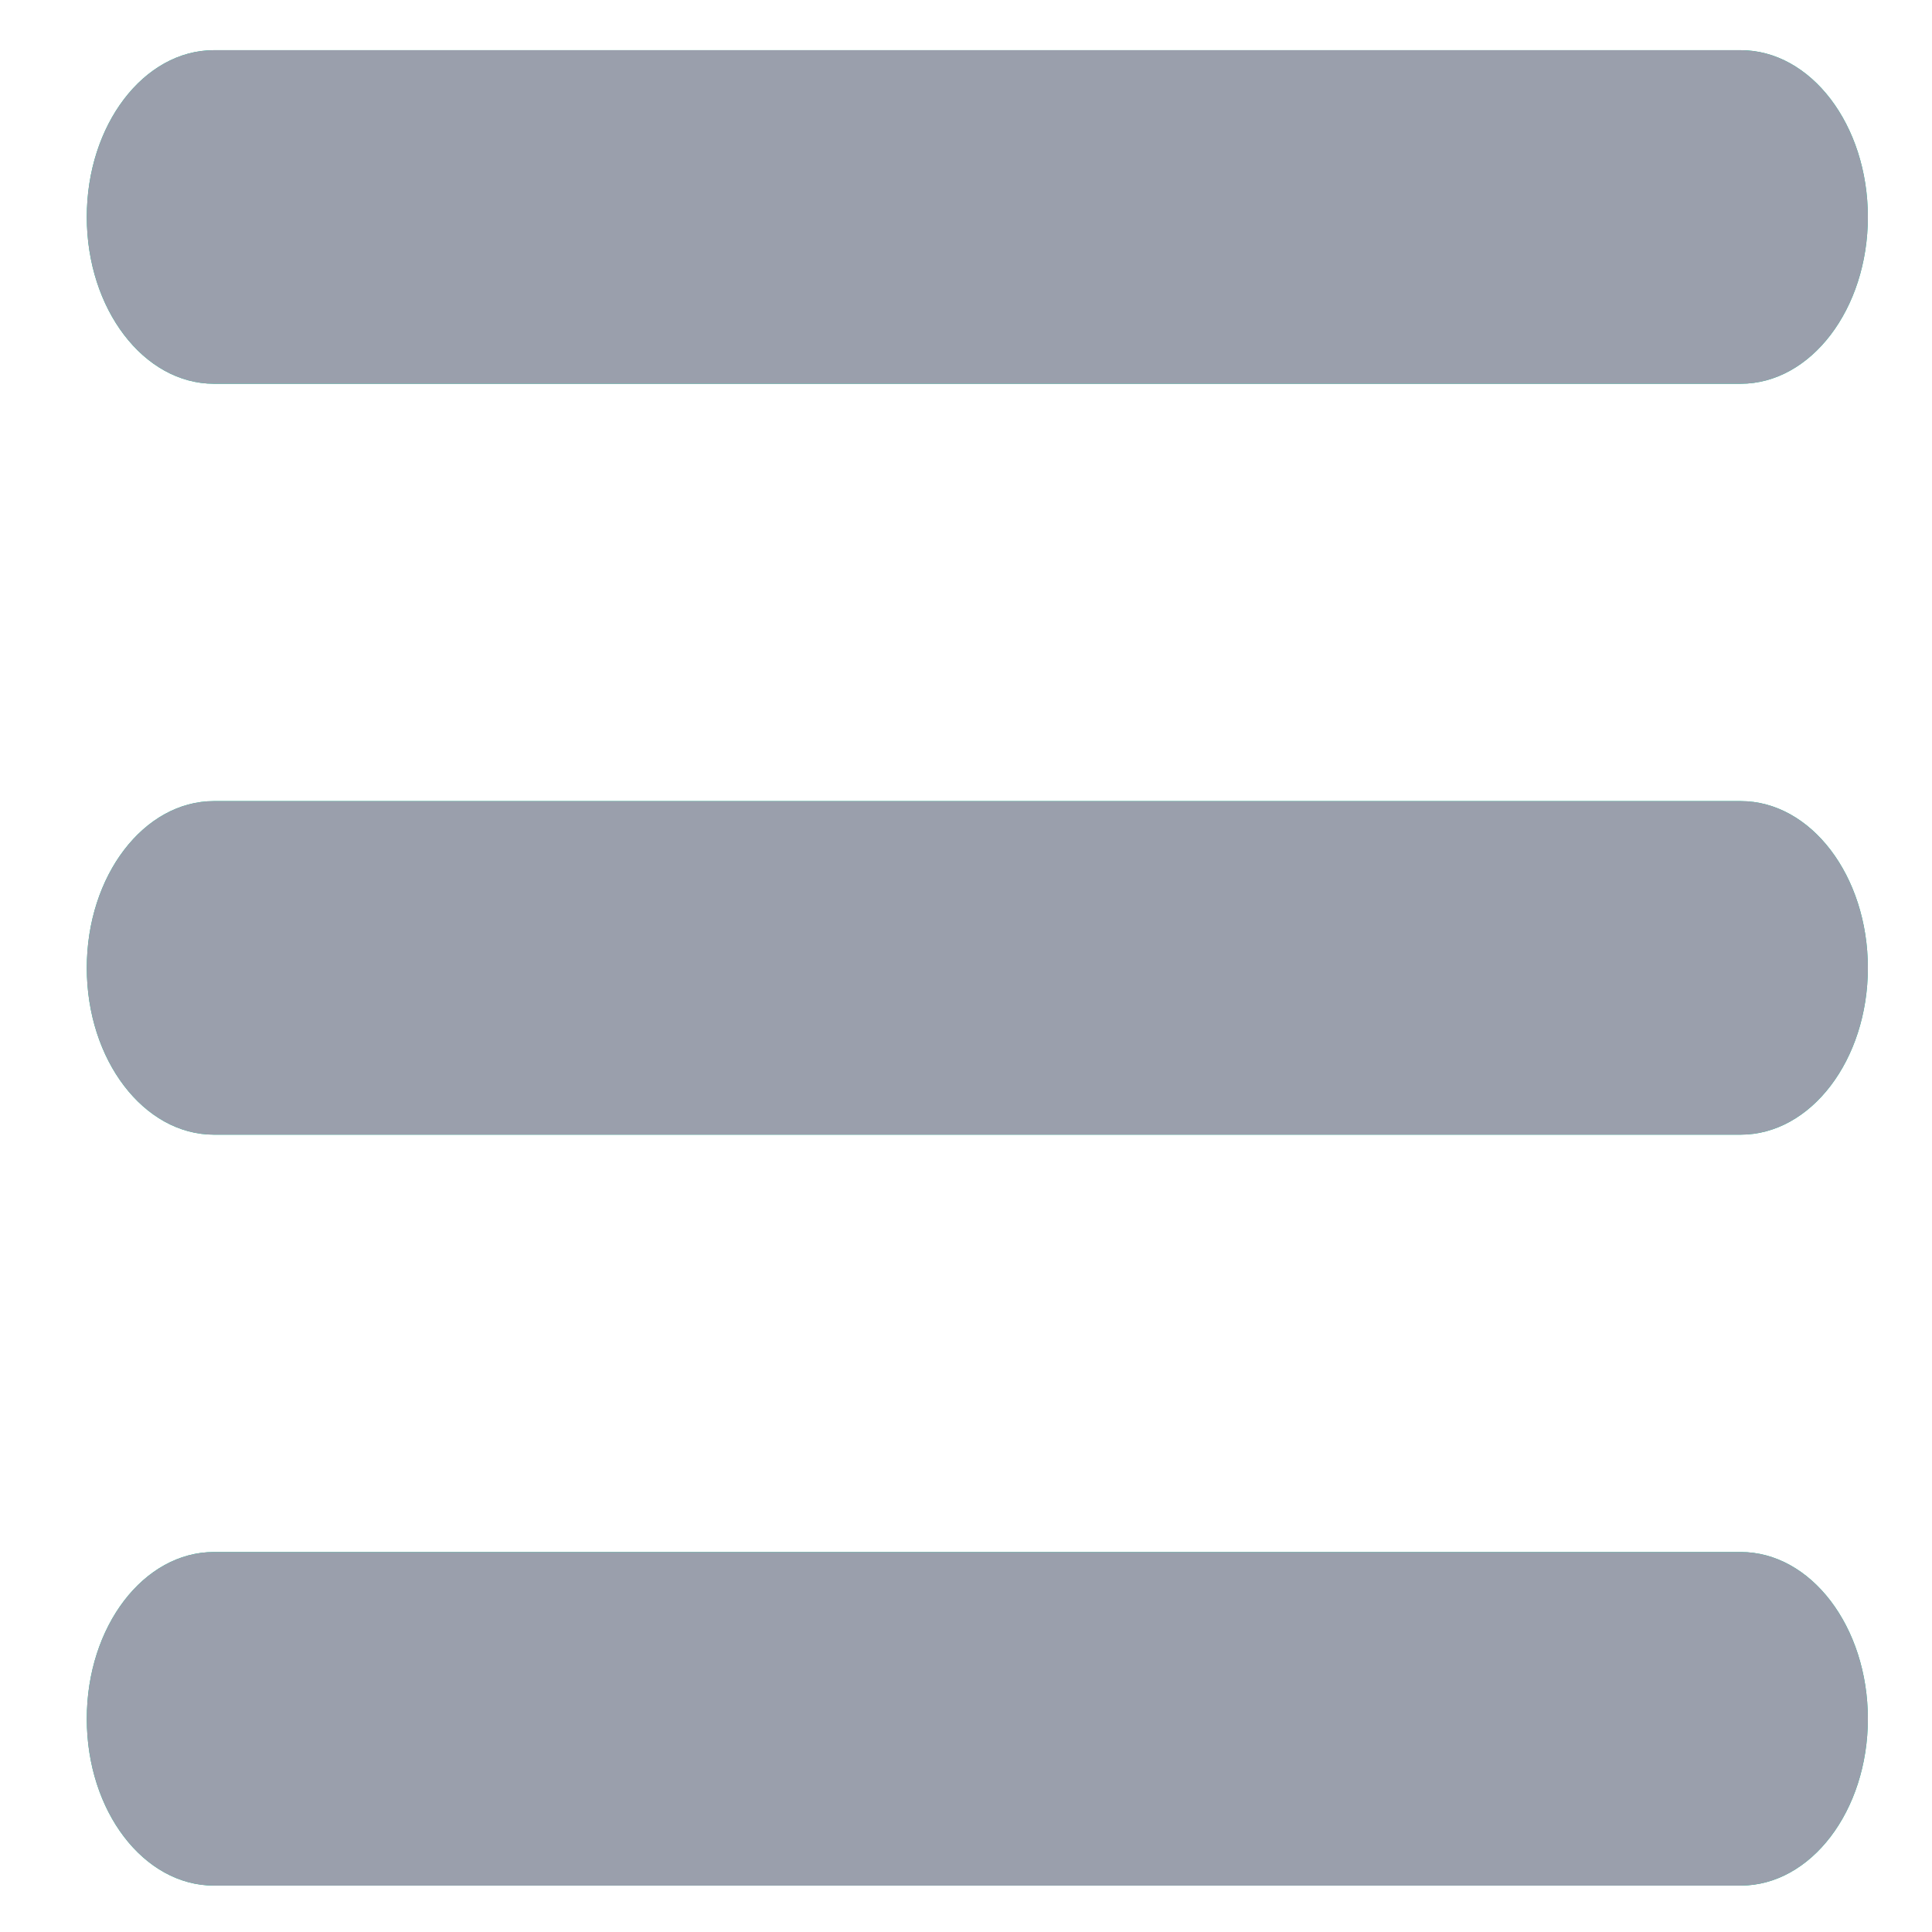 <?xml version="1.0" encoding="utf-8"?>
<!-- Generator: Adobe Illustrator 24.3.0, SVG Export Plug-In . SVG Version: 6.00 Build 0)  -->
<svg version="1.1" xmlns="http://www.w3.org/2000/svg" xmlns:xlink="http://www.w3.org/1999/xlink" x="0px" y="0px"
	 viewBox="0 0 512 512" style="enable-background:new 0 0 512 512;" xml:space="preserve">
<style type="text/css">
	.st0{fill:#00CC99;}
	.st1{fill:#9A9FAC;}
</style>
<g id="Layer_3">
	<path class="st0" d="M56.7,101.7h404.6c18.6,0,33.7-19.8,33.7-44.2s-15.1-44.2-33.7-44.2H56.7C38.1,13.3,23,33.1,23,57.5
		S38.1,101.7,56.7,101.7z M461.3,212.3H56.7c-18.6,0-33.7,19.8-33.7,44.2s15.1,44.2,33.7,44.2h404.6c18.6,0,33.7-19.8,33.7-44.2
		S479.9,212.3,461.3,212.3z M461.3,411.3H56.7C38.1,411.3,23,431,23,455.5s15.1,44.2,33.7,44.2h404.6c18.6,0,33.7-19.8,33.7-44.2
		S479.9,411.3,461.3,411.3L461.3,411.3z"/>
</g>
<g id="Layer_3_copy">
	<path class="st1" d="M56.7,101.7h404.6c18.6,0,33.7-19.8,33.7-44.2s-15.1-44.2-33.7-44.2H56.7C38.1,13.3,23,33.1,23,57.5
		S38.1,101.7,56.7,101.7z M461.3,212.3H56.7c-18.6,0-33.7,19.8-33.7,44.2s15.1,44.2,33.7,44.2h404.6c18.6,0,33.7-19.8,33.7-44.2
		S479.9,212.3,461.3,212.3z M461.3,411.3H56.7C38.1,411.3,23,431,23,455.5s15.1,44.2,33.7,44.2h404.6c18.6,0,33.7-19.8,33.7-44.2
		S479.9,411.3,461.3,411.3L461.3,411.3z"/>
</g>
</svg>
